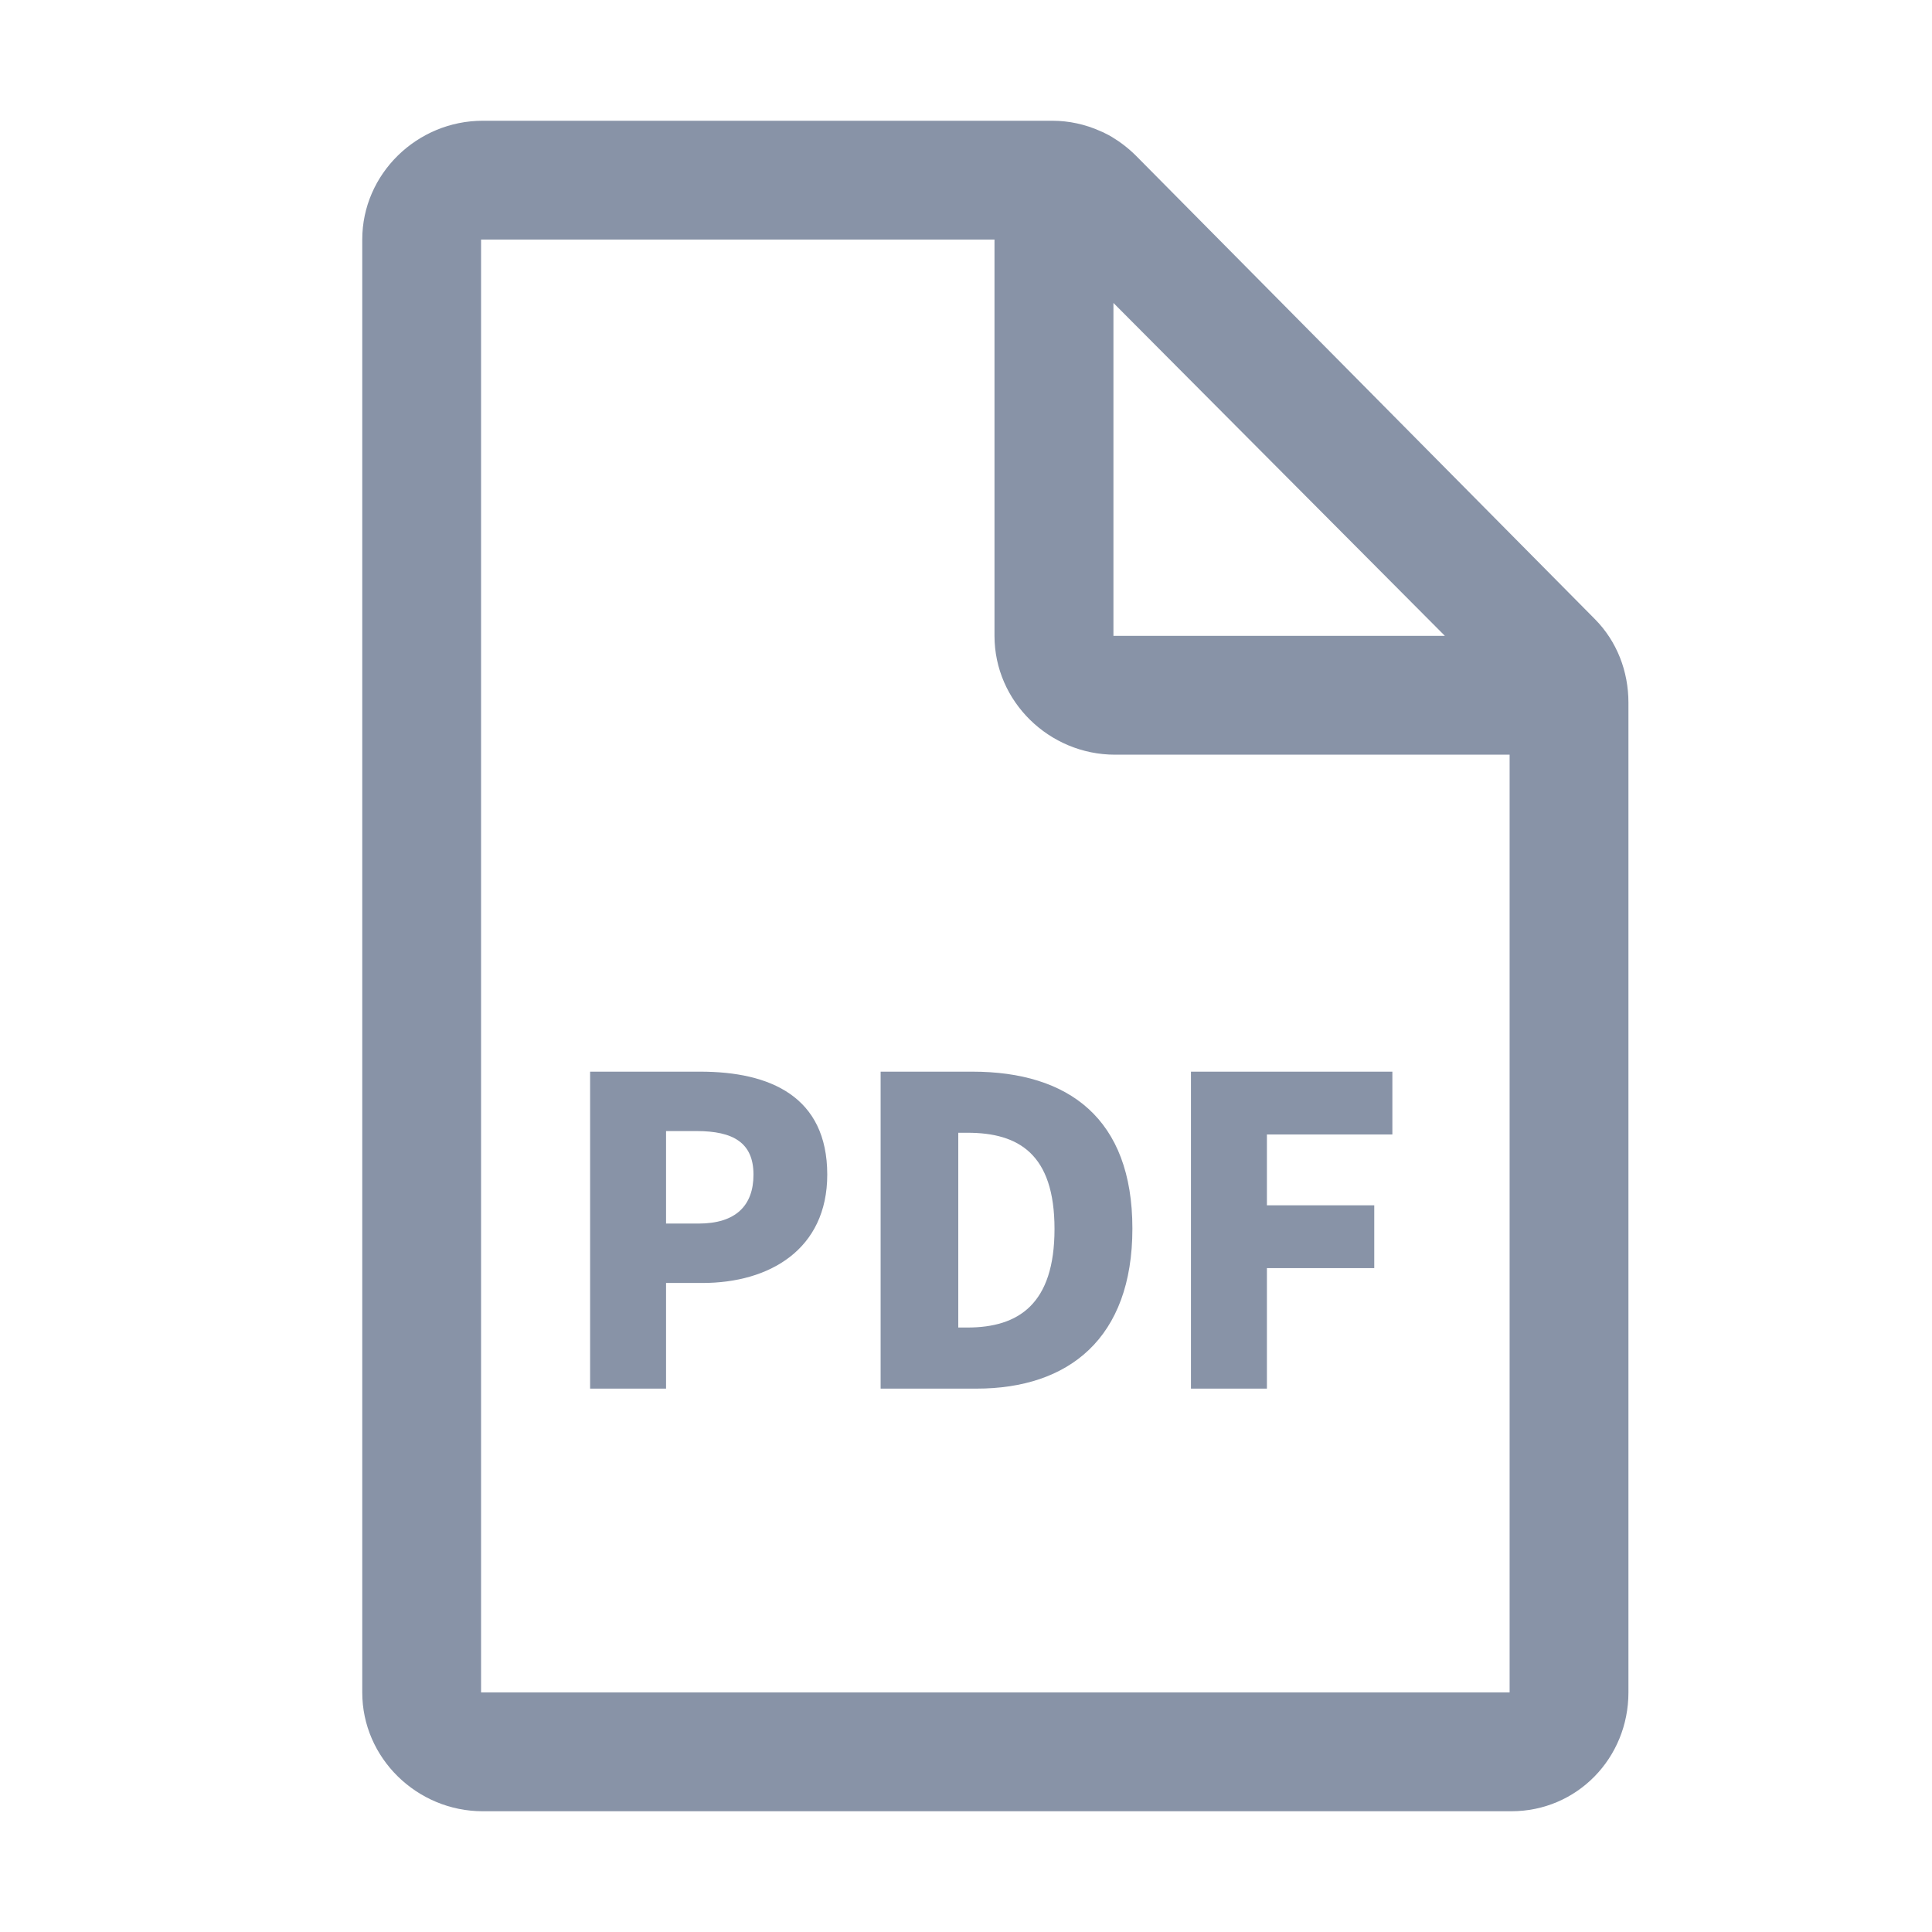 <svg width="16" height="16" viewBox="0 0 16 16" fill="none" xmlns="http://www.w3.org/2000/svg">
<path fill-rule="evenodd" clip-rule="evenodd" d="M9.409 1.291L13.207 5.126C13.391 5.311 13.486 5.56 13.486 5.819V14.016C13.486 14.56 13.06 15 12.516 15H3.998C3.454 15 3 14.56 3 14.016V1.984C3 1.44 3.454 1 3.998 1H8.715C8.853 1 8.988 1.03 9.111 1.085L9.12 1.089C9.13 1.093 9.14 1.097 9.15 1.103C9.17 1.112 9.189 1.123 9.208 1.134L9.208 1.134C9.281 1.178 9.348 1.23 9.409 1.291ZM11.966 5.266L9.221 2.509V5.266H11.966ZM12.502 14.016H3.984V1.984H8.236V5.266C8.236 5.81 8.69 6.25 9.234 6.25H12.502V14.016ZM4.887 8.875H5.799C6.377 8.875 6.85 9.08 6.851 9.727C6.851 10.349 6.37 10.625 5.818 10.625H5.516V11.5H4.887V8.875ZM5.786 10.133H5.516V9.367H5.769C6.072 9.367 6.24 9.463 6.24 9.728C6.24 9.984 6.093 10.133 5.786 10.133ZM7.293 8.875H8.052C8.85 8.875 9.378 9.263 9.378 10.174C9.378 11.084 8.85 11.5 8.087 11.5H7.293V8.875ZM8.012 10.994H7.936V9.381H8.012C8.435 9.381 8.733 9.556 8.733 10.178C8.733 10.8 8.435 10.994 8.012 10.994ZM11.531 8.875V9.395H10.492V9.982H11.381V10.502H10.492V11.5H9.863V8.875H11.531Z" fill="#8893A7"/>
</svg>

